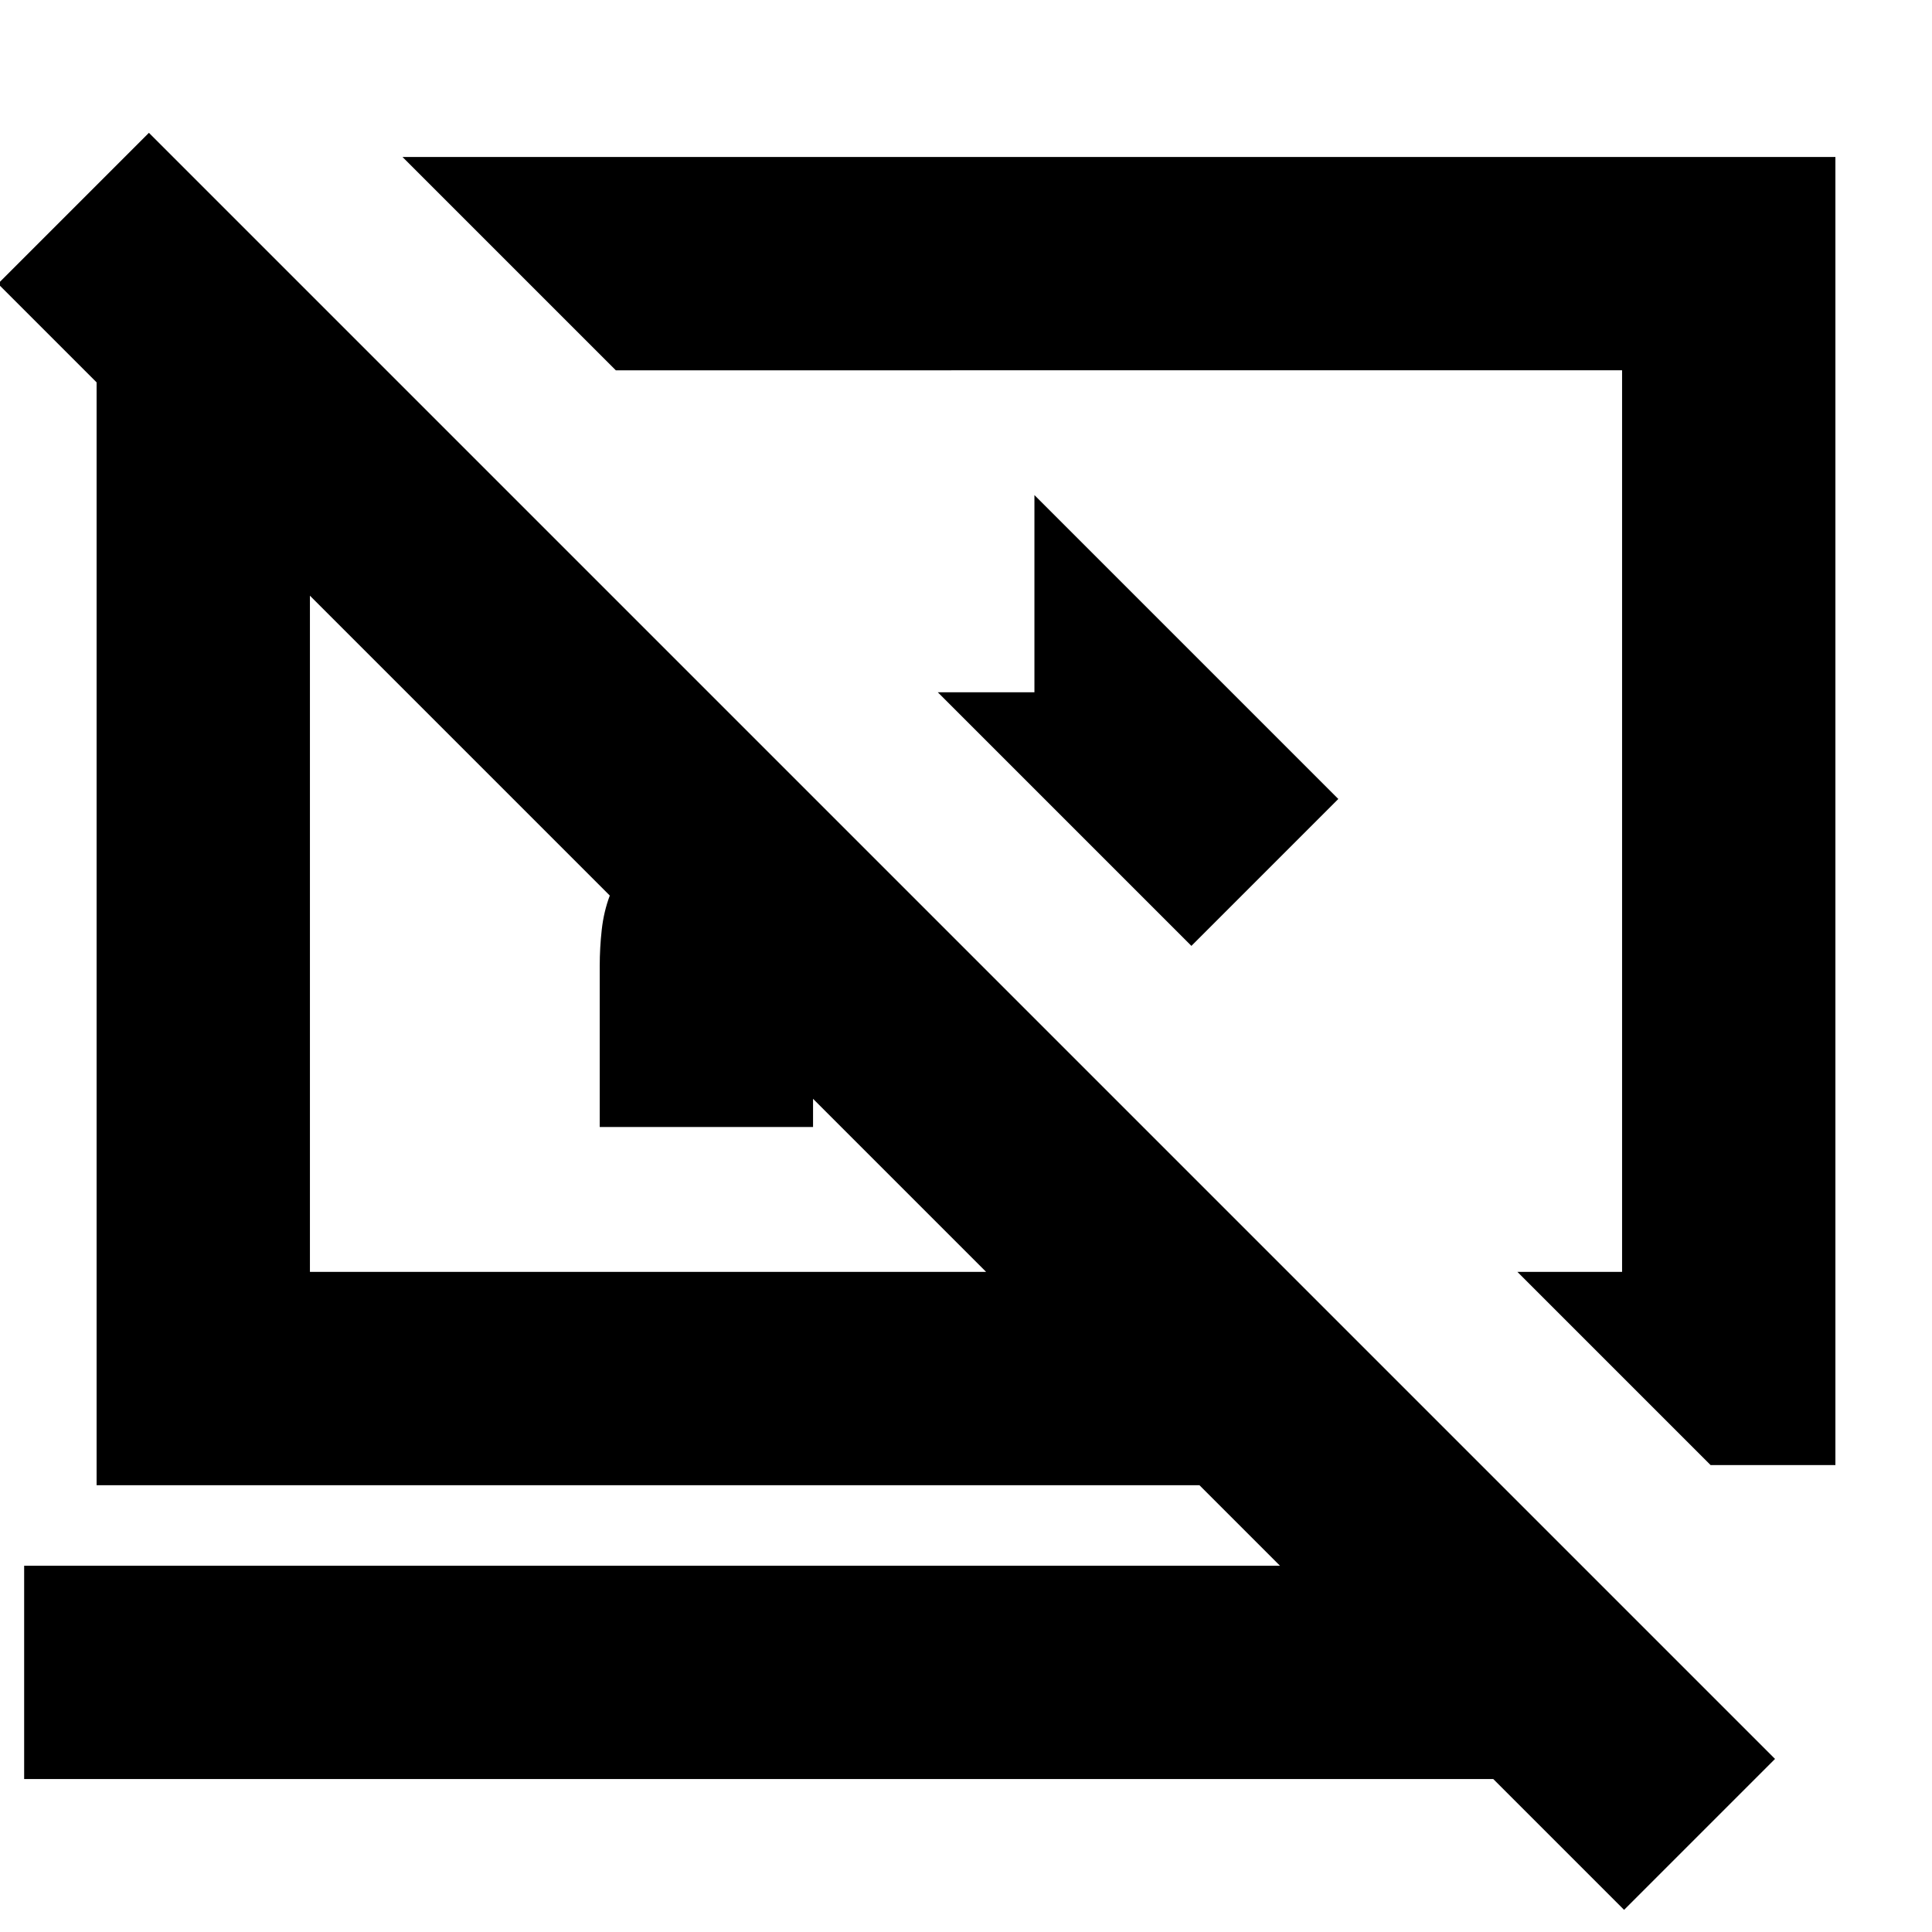 <svg xmlns="http://www.w3.org/2000/svg" height="24" viewBox="0 -960 960 960" width="24"><path d="M592-490 466-616h48v-98l151 151-73 73Zm258 258-96-96h52v-448H306L200-882h712v650h-62ZM807-11l-65-65H12v-106h624l-40-40H48v-548l-49-49 75-75L882-86l-75 75ZM404-414v14H298v-80q0-9 1-18t4-17L154-664v336h336l-86-86Zm126-138Zm-208 56Z"/></svg>